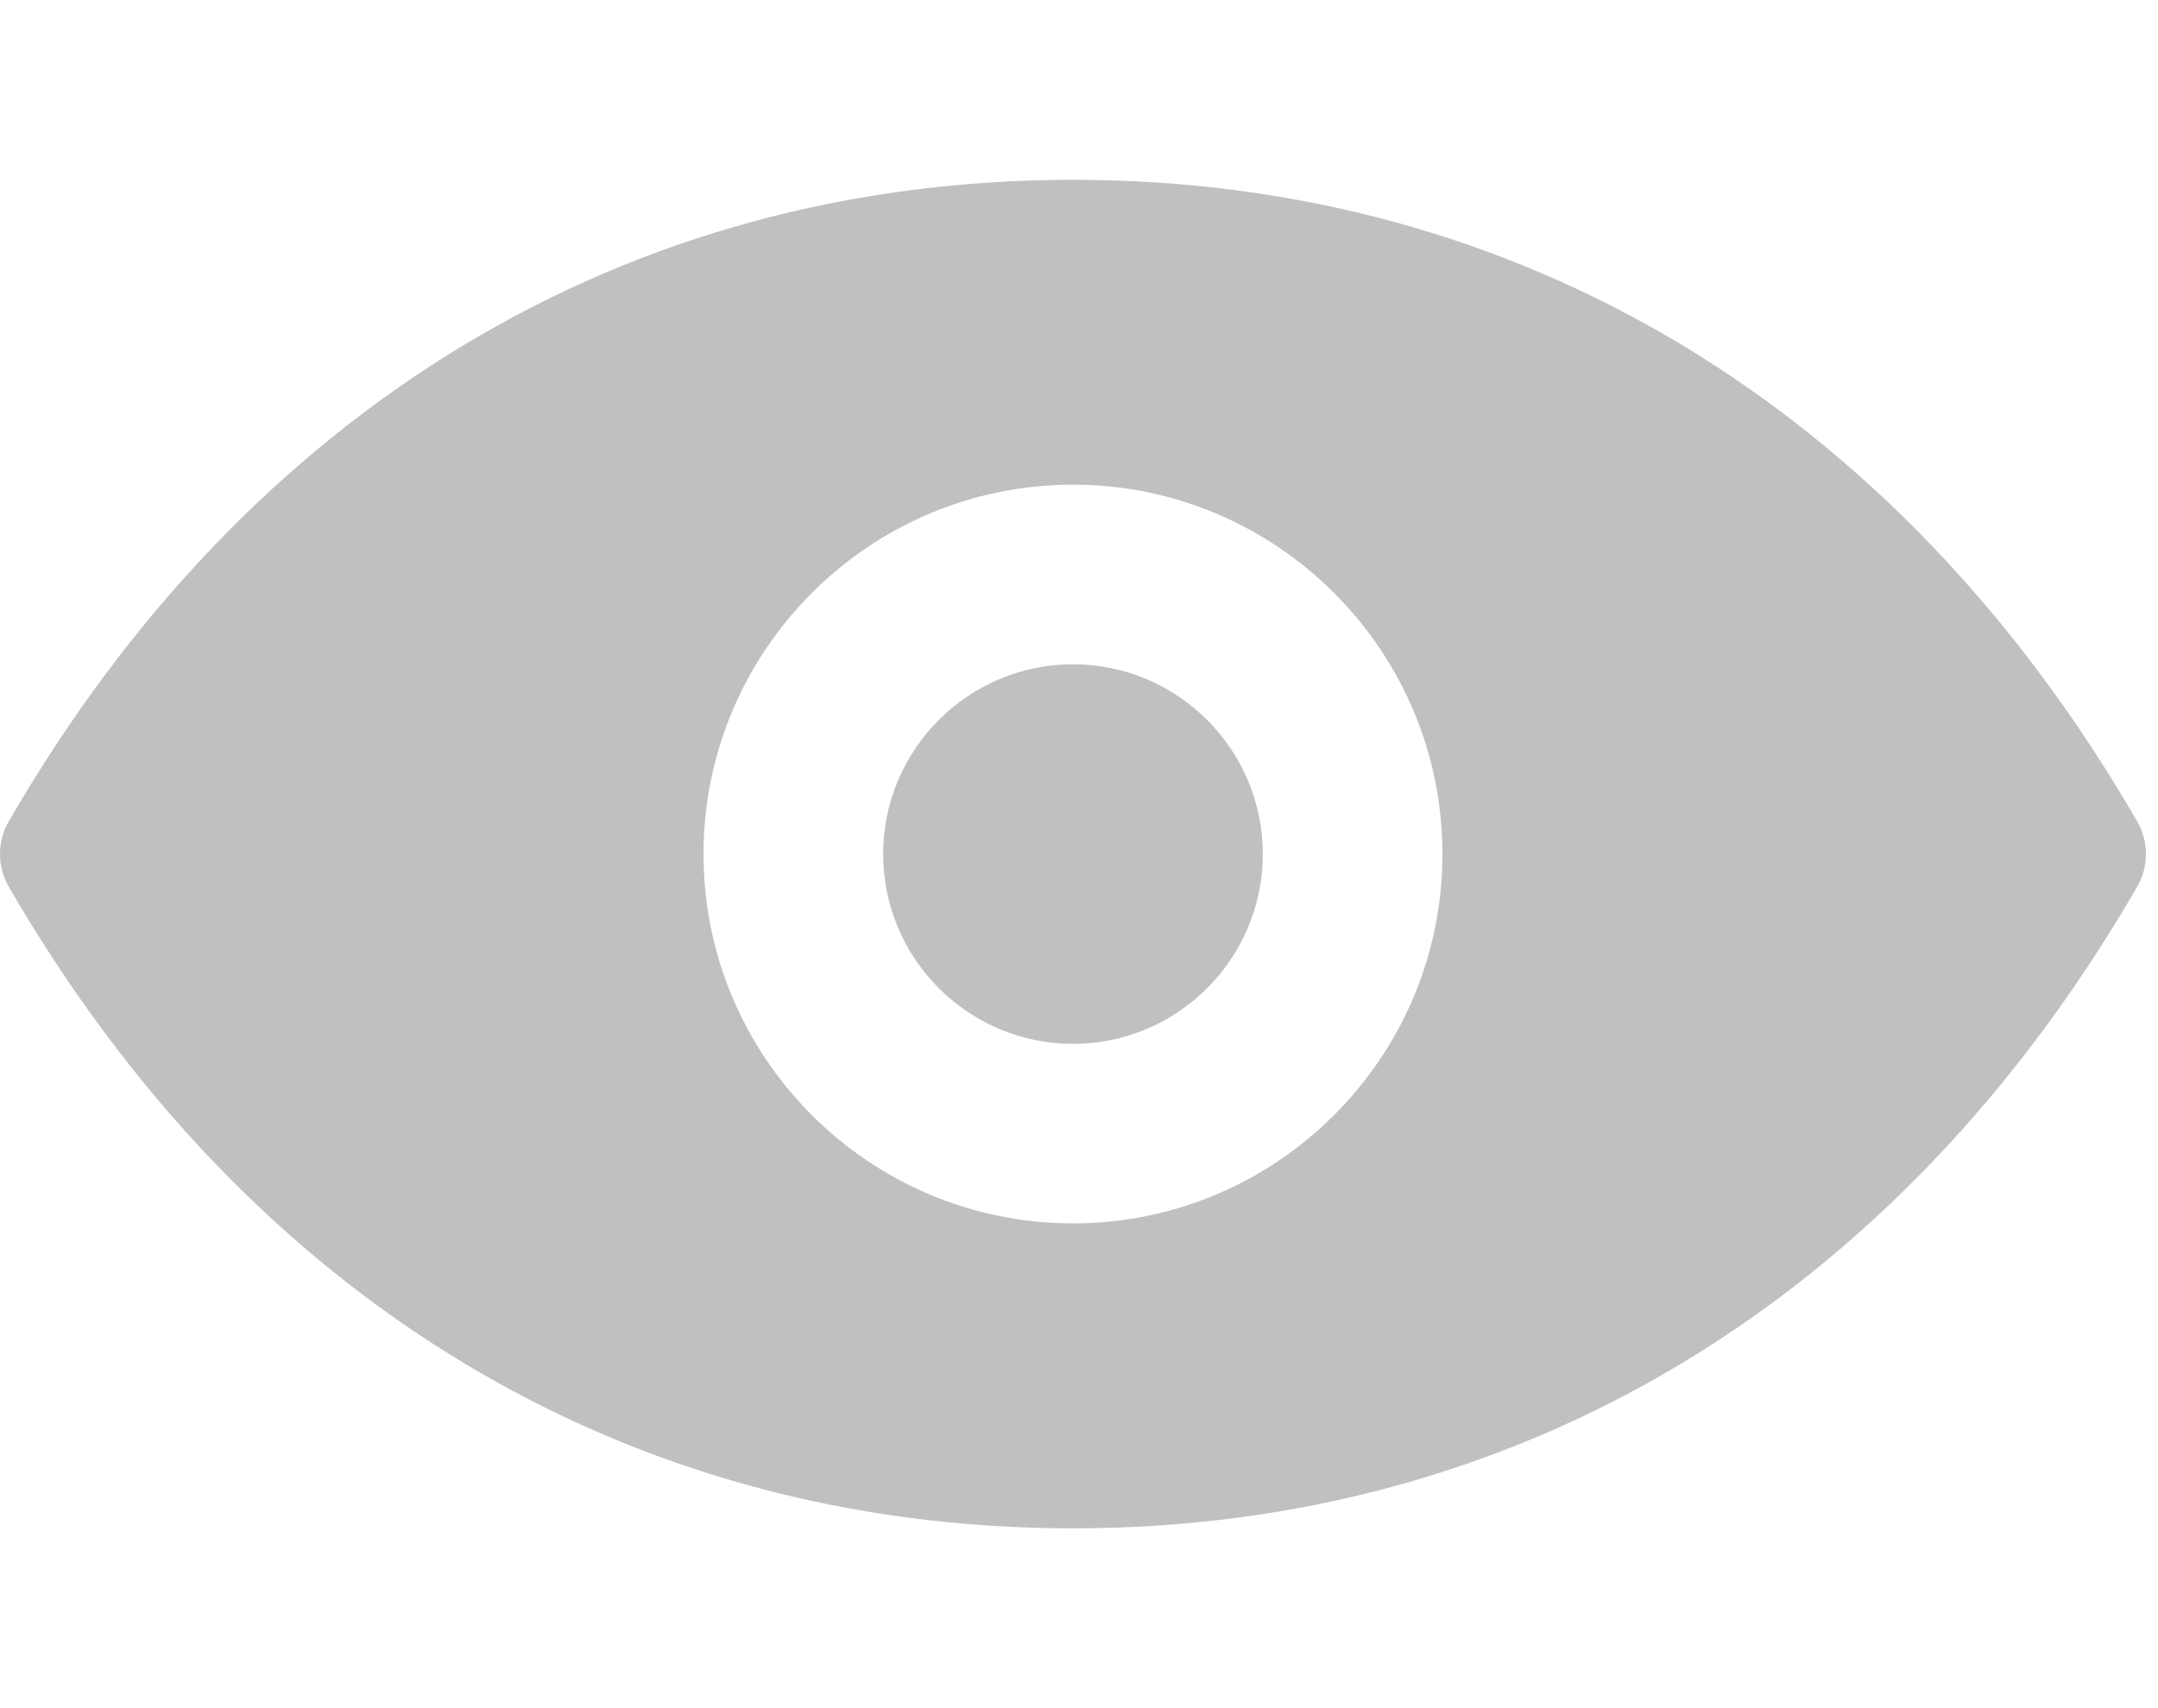 <svg width="24" height="19" viewBox="0 0 24 19" fill="none" xmlns="http://www.w3.org/2000/svg">
<path d="M11.933 7.389C10.769 7.389 9.822 8.336 9.822 9.5C9.822 10.664 10.769 11.611 11.933 11.611C13.097 11.611 14.044 10.664 14.044 9.5C14.044 8.336 13.097 7.389 11.933 7.389ZM23.767 9.133C21.102 4.533 16.899 2 11.933 2C6.966 2 2.764 4.533 0.099 9.133C-0.033 9.36 -0.033 9.64 0.099 9.866C2.764 14.466 6.966 17 11.933 17C16.899 17 21.102 14.467 23.767 9.866C23.899 9.64 23.899 9.36 23.767 9.133ZM11.933 13.608C9.667 13.608 7.824 11.766 7.824 9.5C7.824 7.234 9.667 5.391 11.933 5.391C14.199 5.391 16.042 7.234 16.042 9.5C16.042 11.766 14.198 13.608 11.933 13.608Z" fill="#C0C0C0"/>
</svg>
